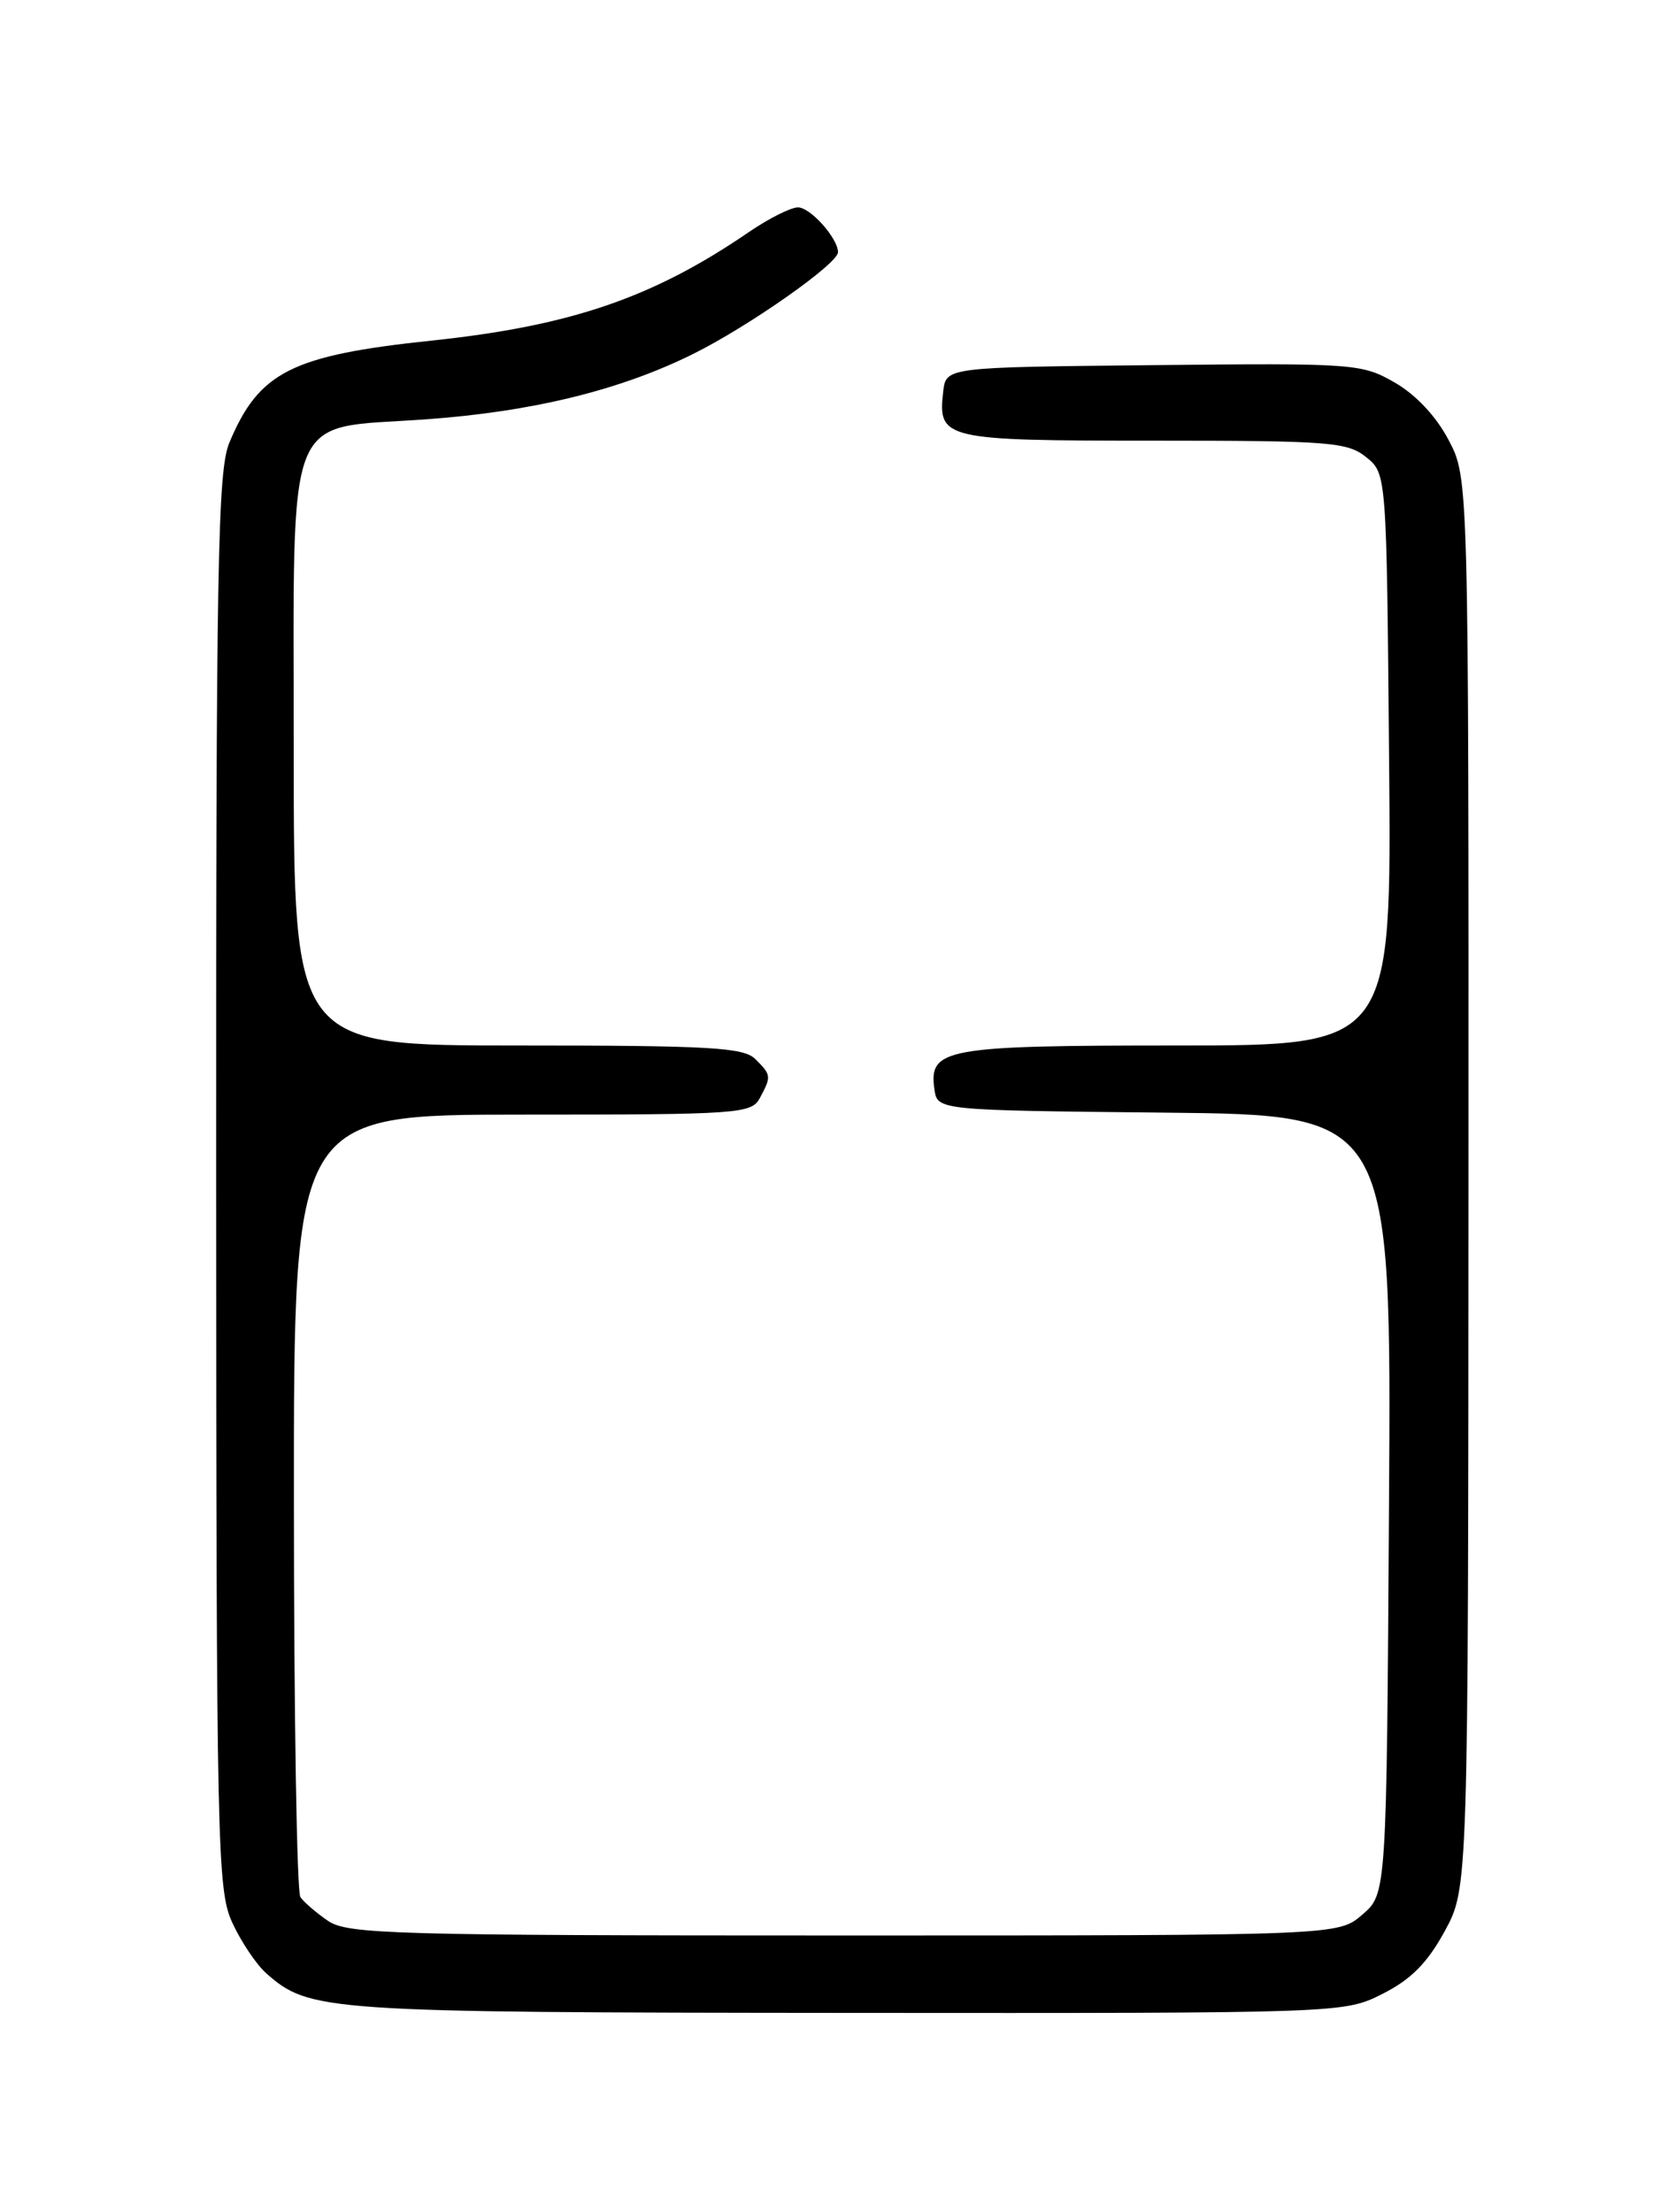 <?xml version="1.0" encoding="UTF-8" standalone="no"?>
<!DOCTYPE svg PUBLIC "-//W3C//DTD SVG 1.1//EN" "http://www.w3.org/Graphics/SVG/1.1/DTD/svg11.dtd" >
<svg xmlns="http://www.w3.org/2000/svg" xmlns:xlink="http://www.w3.org/1999/xlink" version="1.1" viewBox="0 0 194 256">
 <g >
 <path fill="currentColor"
d=" M 160.04 230.75 C 163.33 229.09 165.21 227.19 167.23 223.50 C 169.95 218.50 169.95 218.50 169.98 136.91 C 170.00 55.31 170.00 55.31 167.67 50.91 C 166.23 48.17 163.86 45.65 161.42 44.26 C 157.62 42.08 156.76 42.02 133.50 42.26 C 109.50 42.50 109.50 42.50 109.18 45.31 C 108.54 50.85 109.20 51.00 133.51 51.00 C 153.94 51.00 155.97 51.16 158.14 52.91 C 160.50 54.82 160.50 54.82 160.79 87.91 C 161.08 121.00 161.08 121.00 136.23 121.00 C 109.37 121.00 107.49 121.34 108.16 126.06 C 108.50 128.50 108.50 128.50 134.78 128.77 C 161.06 129.03 161.06 129.03 160.78 174.10 C 160.50 219.17 160.50 219.17 157.69 221.59 C 154.89 224.00 154.89 224.00 97.67 224.00 C 45.56 224.00 40.22 223.85 37.97 222.31 C 36.61 221.38 35.17 220.14 34.77 219.56 C 34.36 218.98 34.02 198.36 34.02 173.75 C 34.00 129.00 34.00 129.00 60.46 129.00 C 85.61 129.00 86.98 128.90 87.96 127.07 C 89.30 124.56 89.29 124.43 87.43 122.57 C 86.08 121.22 82.17 121.00 59.93 121.00 C 34.00 121.00 34.00 121.00 34.00 87.07 C 34.00 46.59 32.78 49.70 49.18 48.54 C 61.55 47.66 71.73 45.18 80.20 40.98 C 86.66 37.78 97.00 30.52 97.00 29.19 C 97.00 27.58 93.80 24.00 92.37 24.00 C 91.54 24.00 88.98 25.29 86.68 26.86 C 75.58 34.46 66.07 37.72 49.95 39.42 C 33.74 41.13 29.97 43.04 26.54 51.25 C 25.20 54.47 25.00 65.35 25.02 136.72 C 25.04 213.93 25.15 218.72 26.88 222.50 C 27.89 224.70 29.65 227.33 30.79 228.35 C 35.80 232.80 37.43 232.91 98.04 232.96 C 155.58 233.00 155.58 233.00 160.04 230.75 Z "/>
</g>
</svg>
